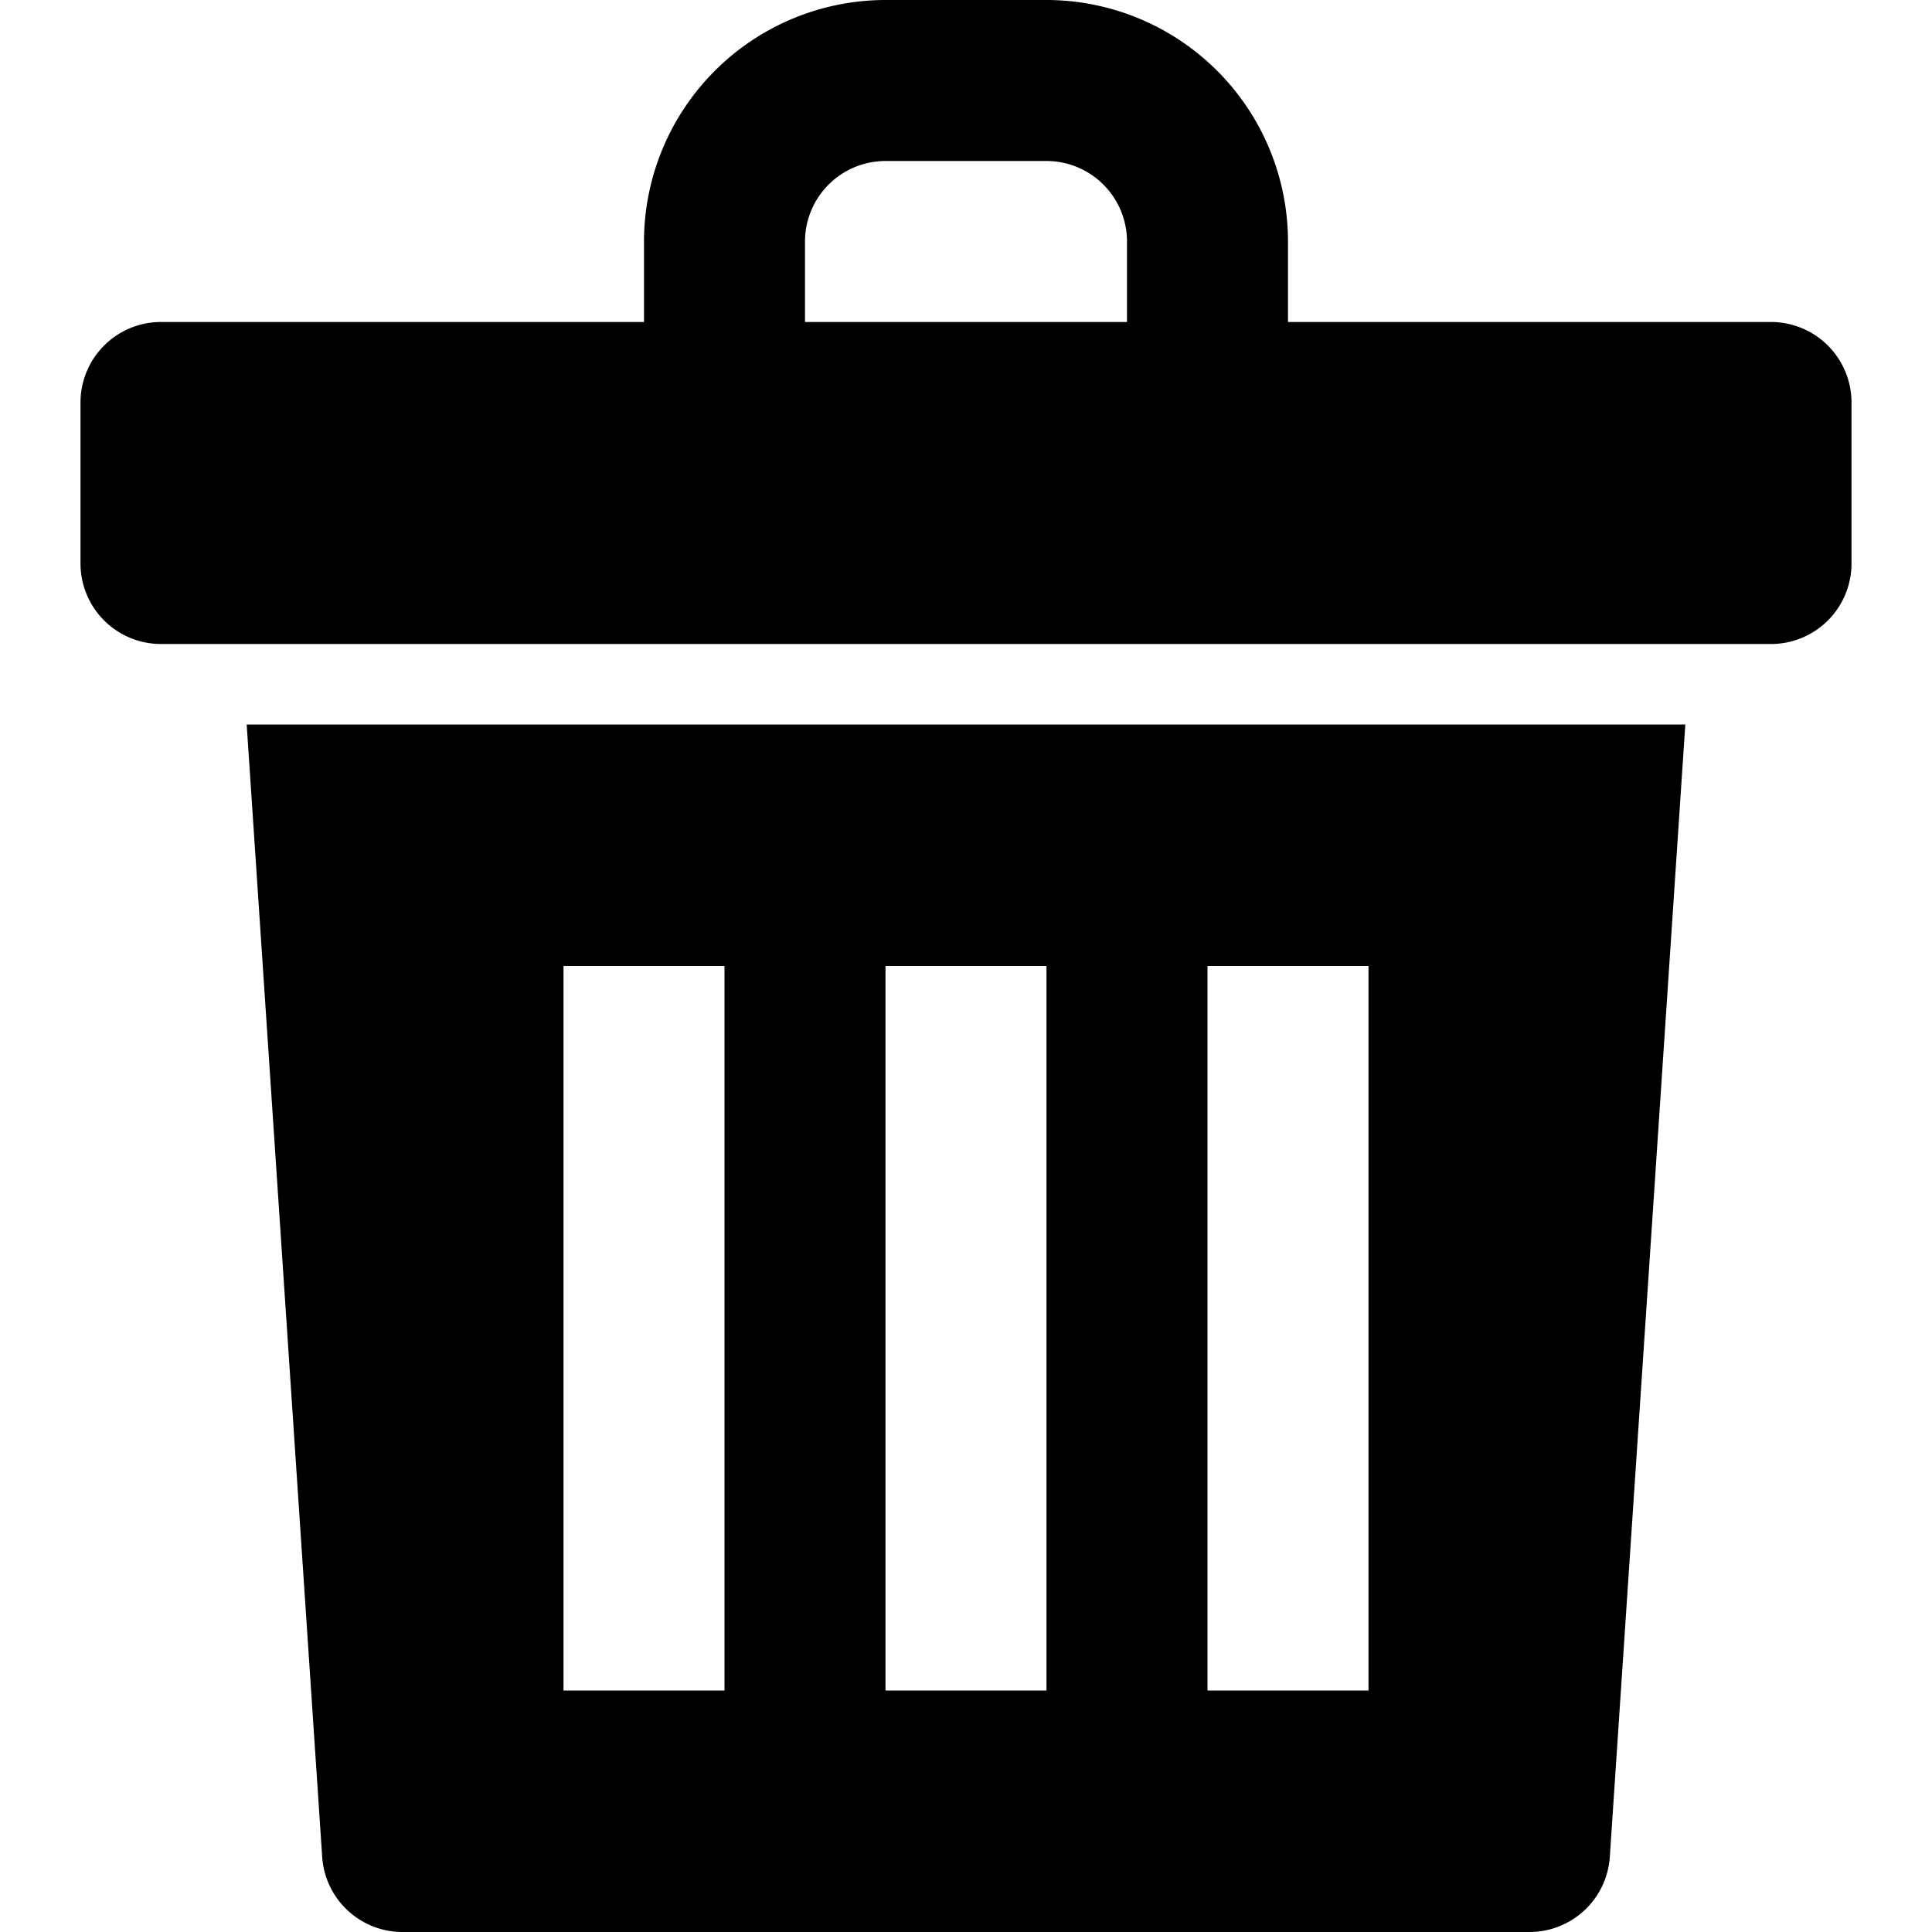 <svg id="_30-delete" height="512" viewBox="0 0 192 192" width="512" xmlns="http://www.w3.org/2000/svg" data-name="30-delete"><path d="m176 32h-48v-8a24.028 24.028 0 0 0 -24-24h-16a24.028 24.028 0 0 0 -24 24v8h-48a8 8 0 0 0 -8 8v16a8 8 0 0 0 8 8h160a8 8 0 0 0 8-8v-16a8 8 0 0 0 -8-8zm-96-8a8.009 8.009 0 0 1 8-8h16a8.009 8.009 0 0 1 8 8v8h-32z"/><path d="m32.018 184.532a8 8 0 0 0 7.982 7.468h112a8 8 0 0 0 7.982-7.468l7.503-112.532h-142.97zm87.982-88.532h16v72h-16zm-32 0h16v72h-16zm-32 0h16v72h-16z"/></svg>